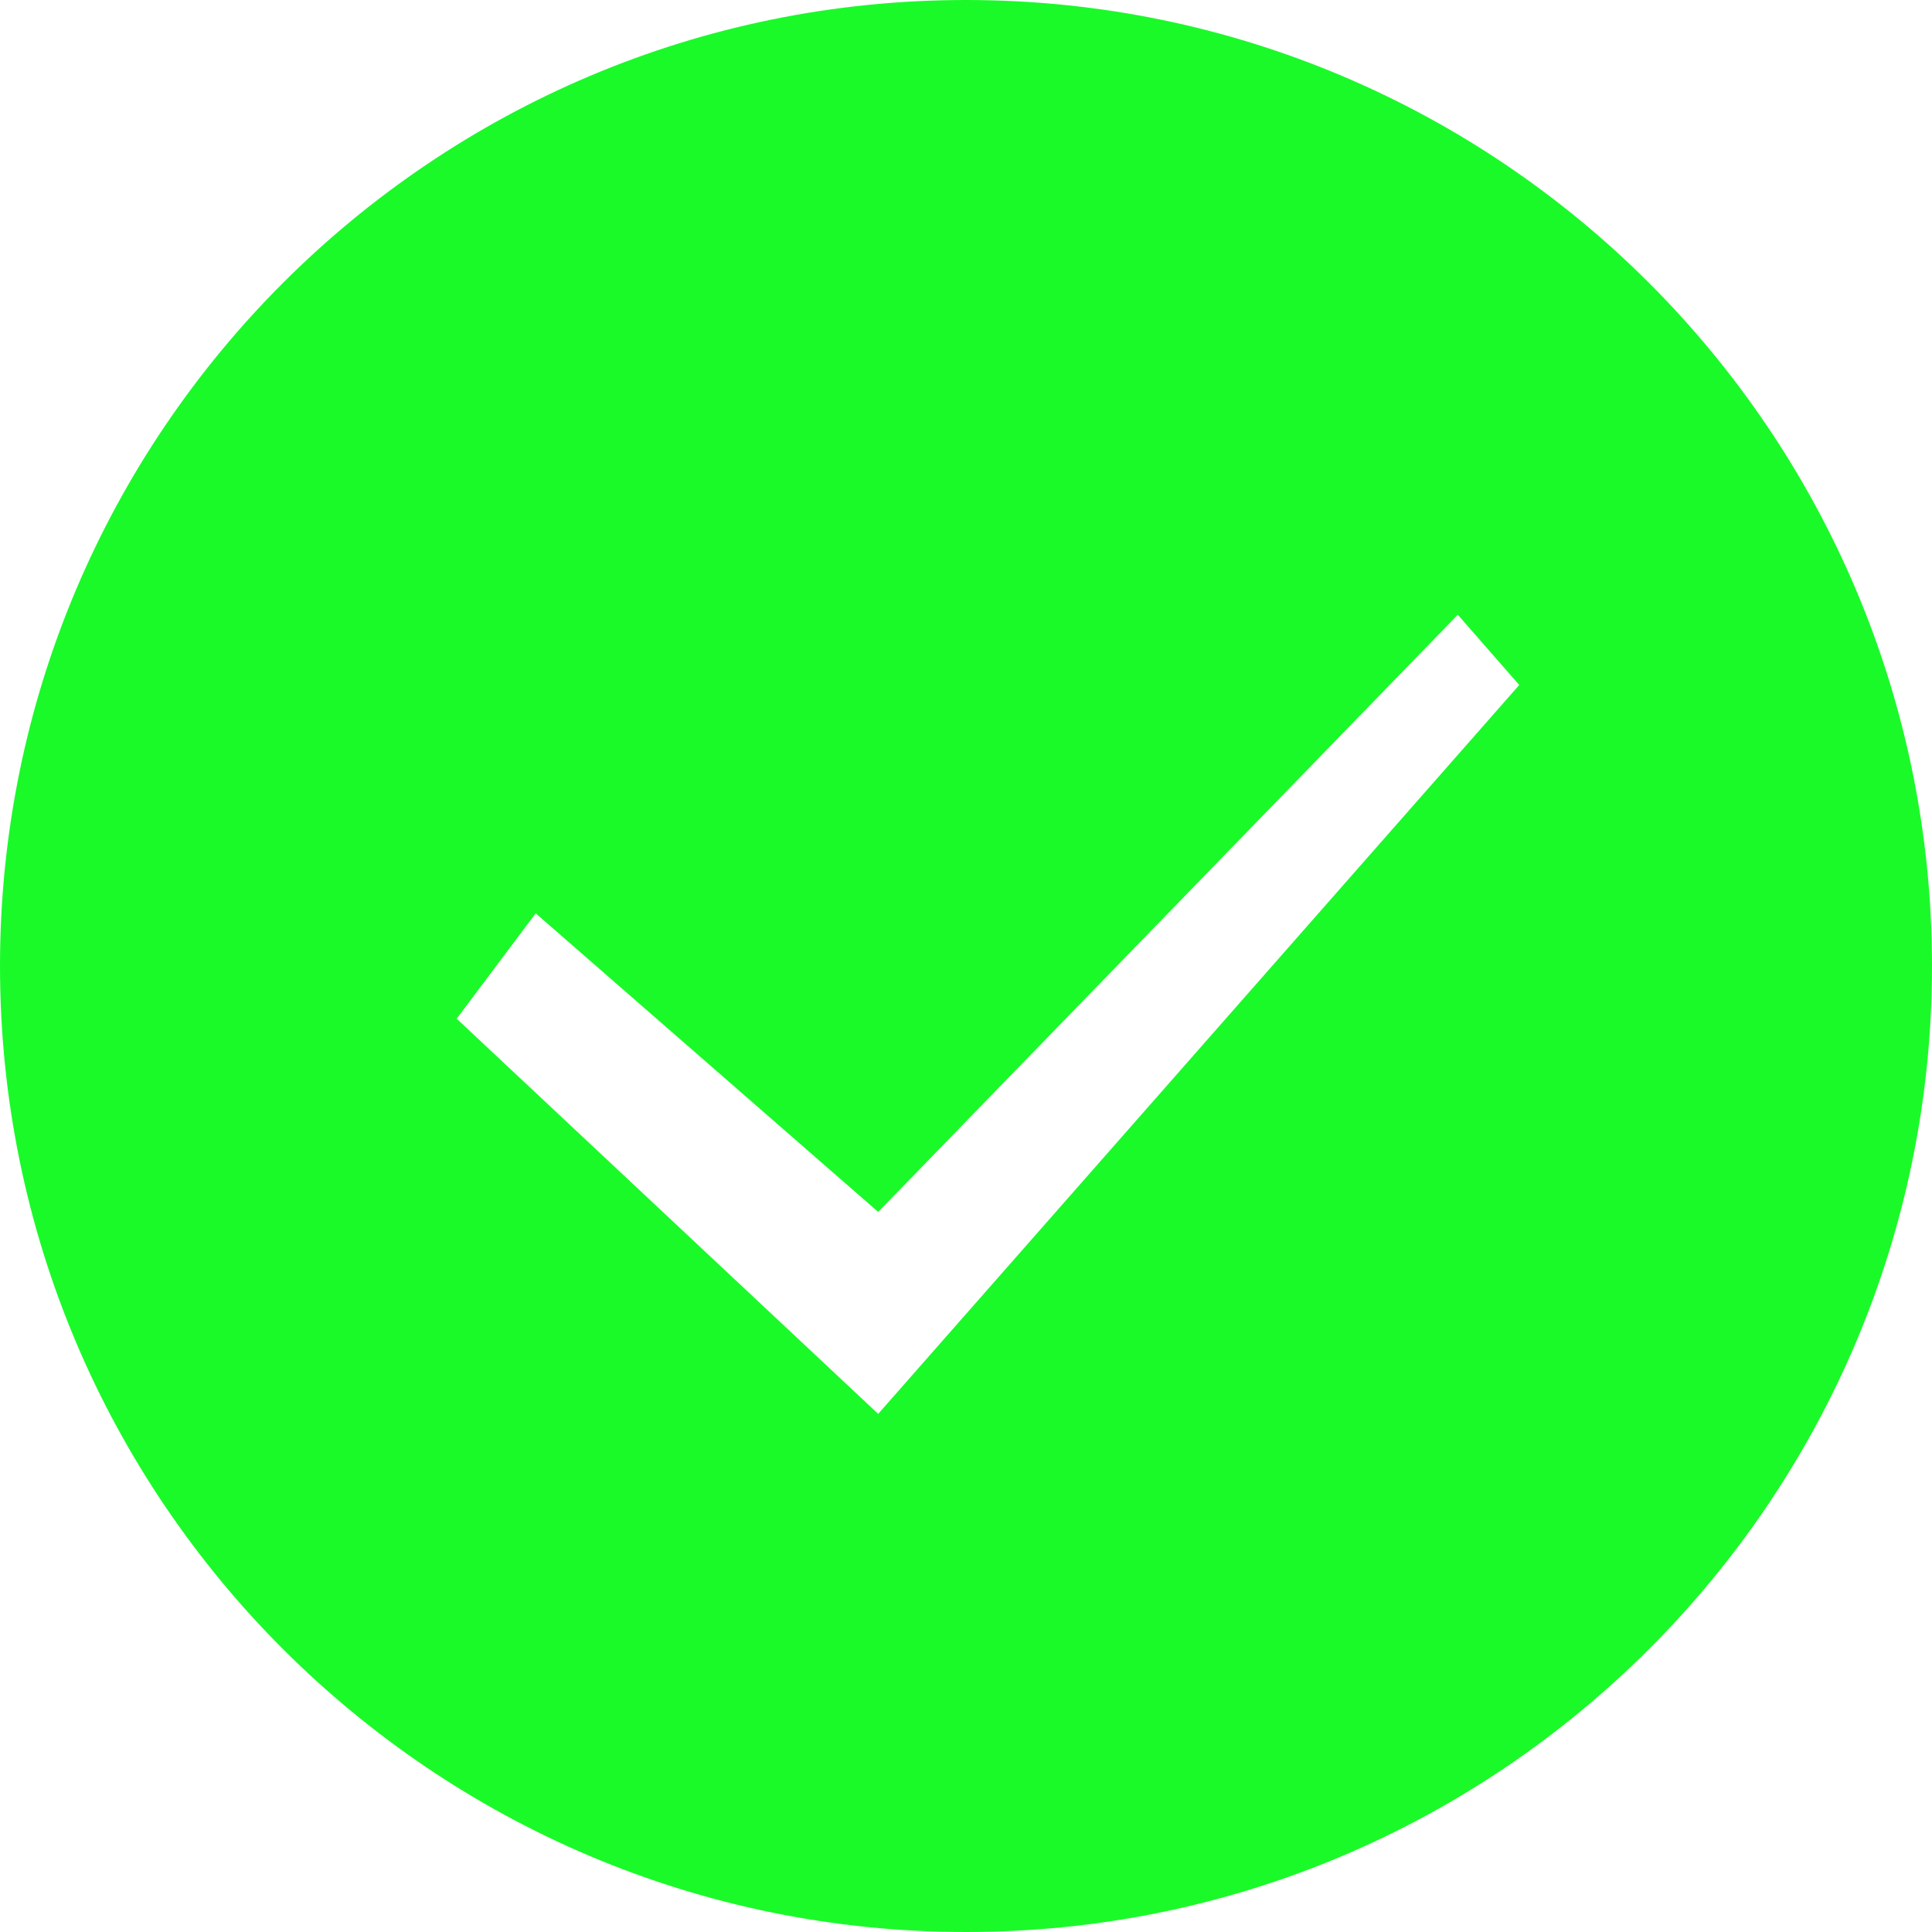 <?xml version="1.0" standalone="no"?><!DOCTYPE svg PUBLIC "-//W3C//DTD SVG 1.1//EN" "http://www.w3.org/Graphics/SVG/1.1/DTD/svg11.dtd"><svg t="1637220173593" class="icon" viewBox="0 0 1024 1024" version="1.1" xmlns="http://www.w3.org/2000/svg" p-id="2113" xmlns:xlink="http://www.w3.org/1999/xlink" width="200" height="200"><defs><style type="text/css"></style></defs><path d="M512 1024C229.233 1024 0 794.767 0 512S229.233 0 512 0s512 229.233 512 512-229.233 512-512 512zM283.924 484.076l-41.882 55.849 223.416 209.459 339.773-386.324-32.573-37.243-307.2 316.518-181.535-158.259z" p-id="2114" fill="#1afa29"></path></svg>